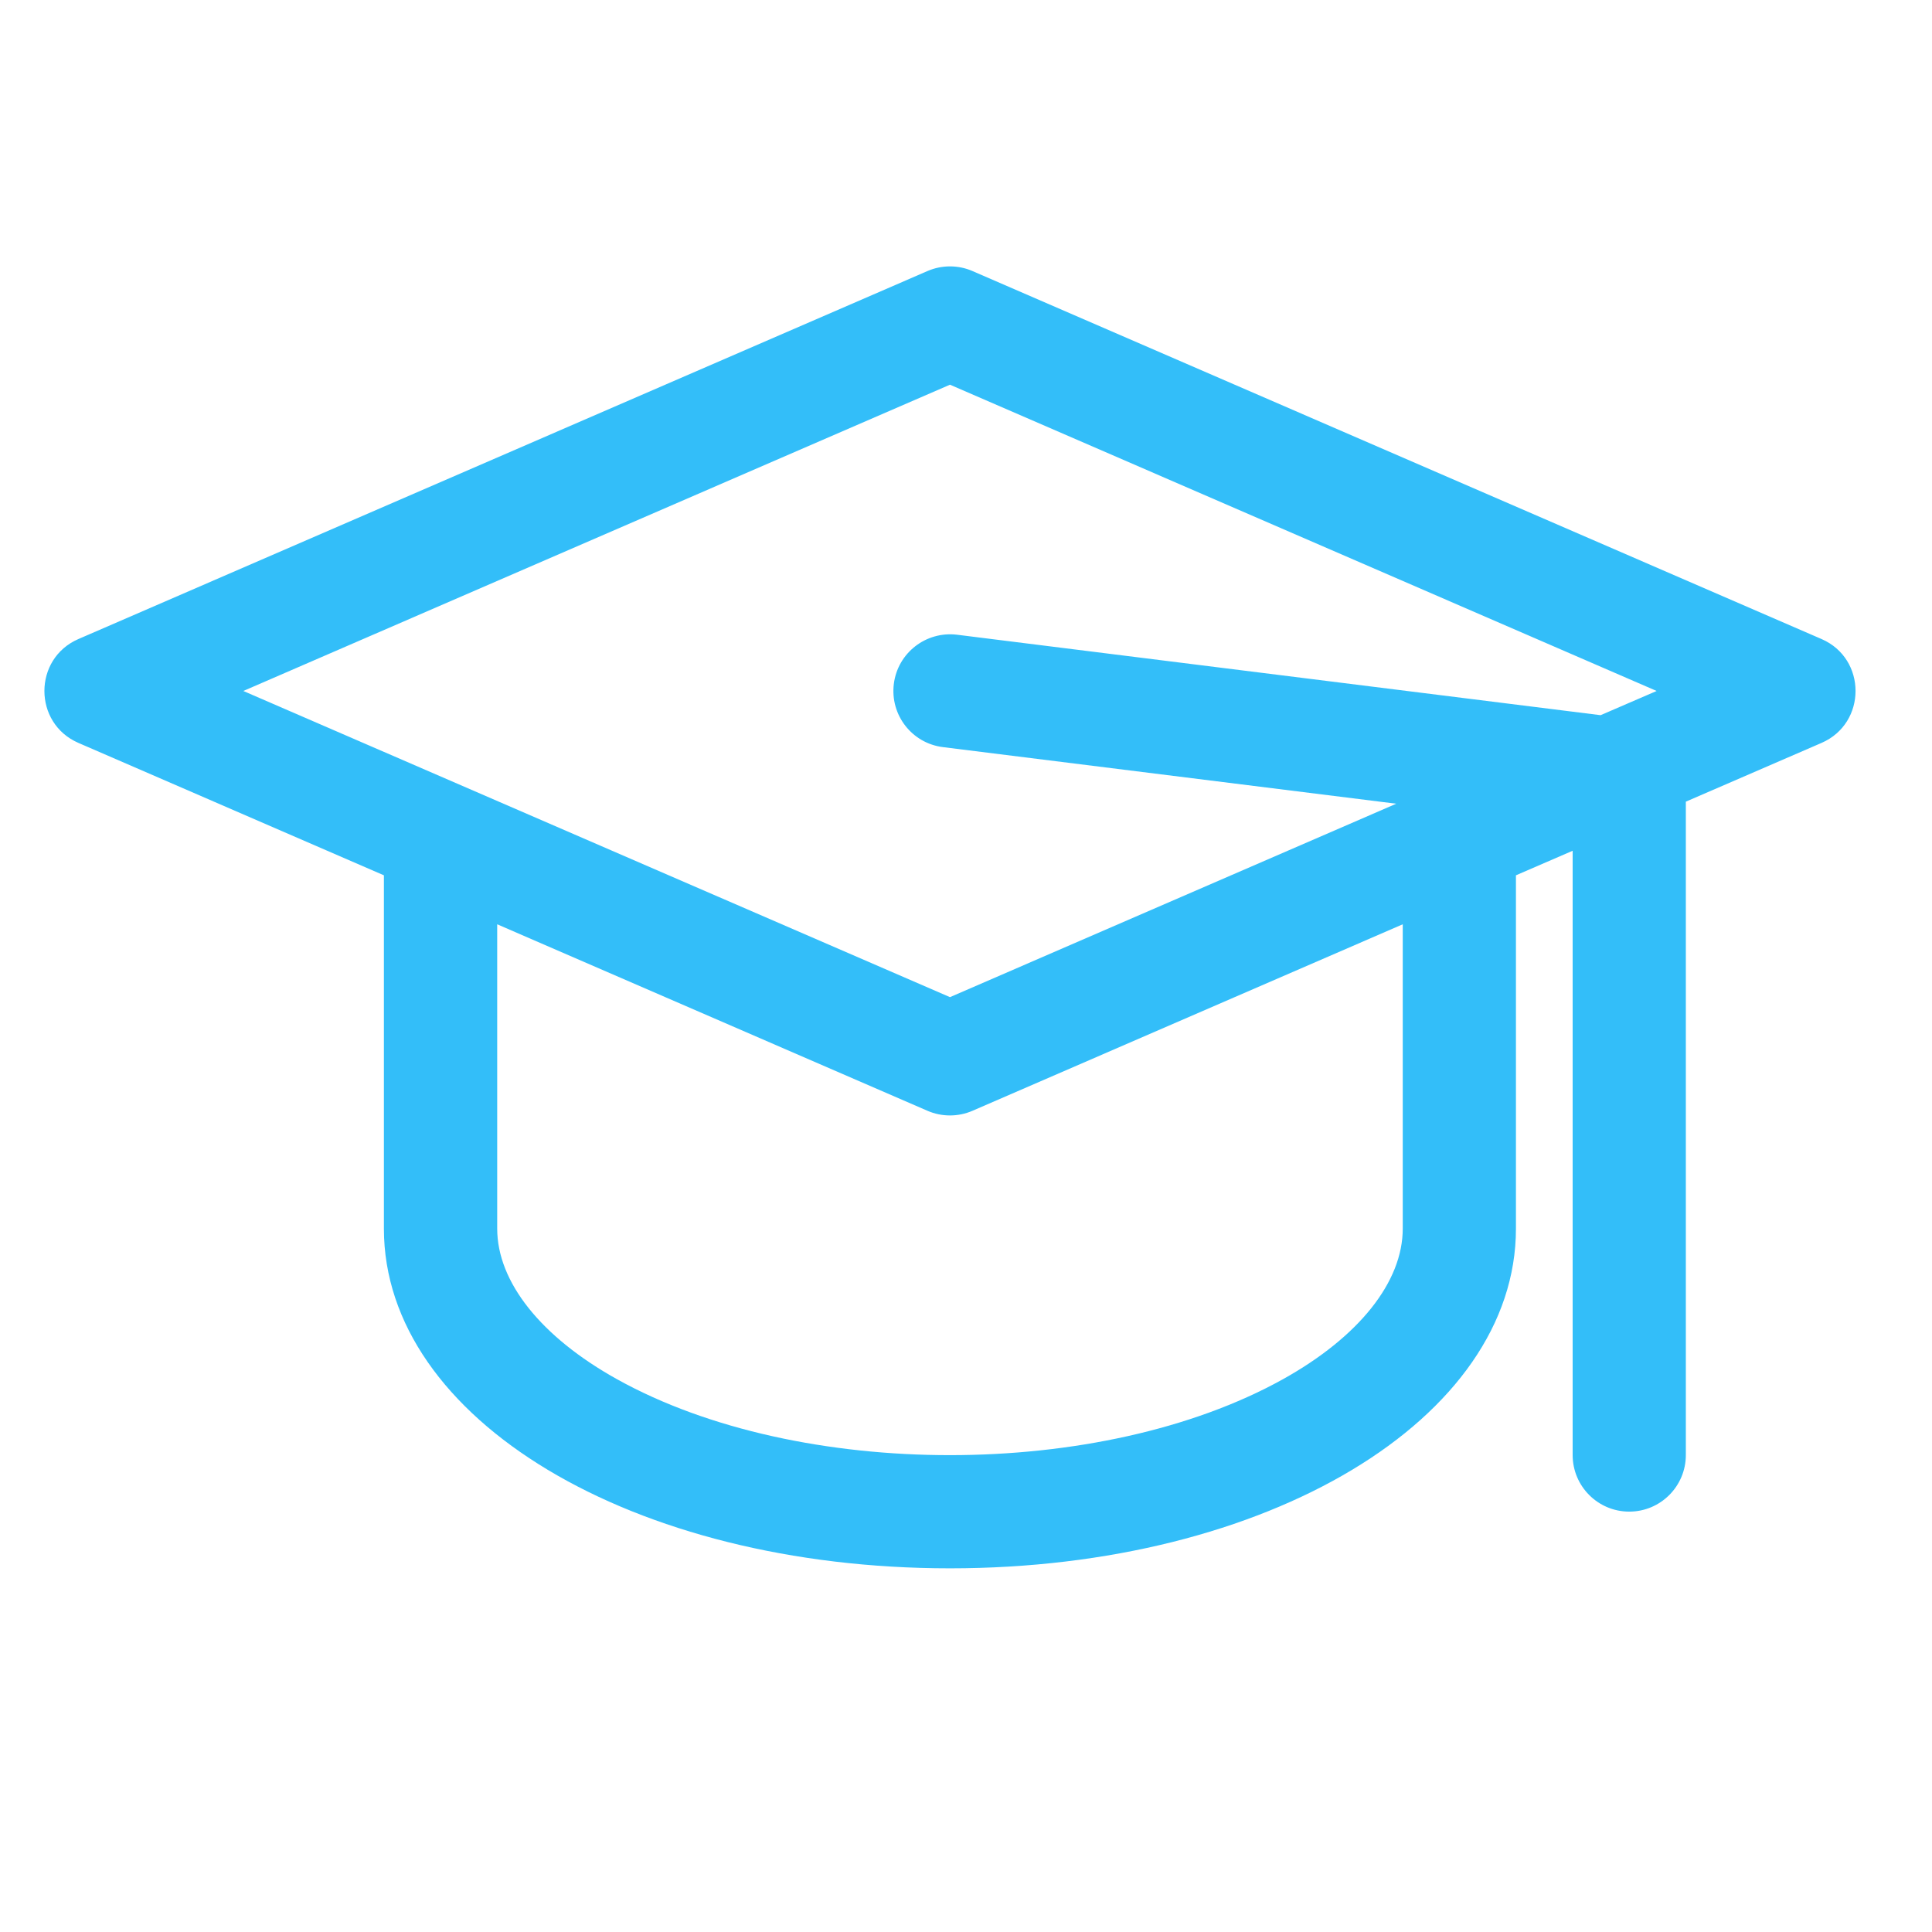 <svg width="17" height="17" viewBox="0 0 17 17" fill="none" xmlns="http://www.w3.org/2000/svg">
<g id="Frame" clip-path="url(#clip0_188_2899)">
<g id="Group">
<path id="Vector" d="M16.028 5.623L8.557 2.385C8.495 2.358 8.427 2.344 8.359 2.344C8.291 2.344 8.223 2.358 8.161 2.385L0.69 5.623C0.291 5.796 0.291 6.364 0.69 6.537L3.378 7.702V10.811C3.378 12.487 5.566 13.8 8.359 13.8C11.152 13.8 13.339 12.487 13.339 10.811V7.702L13.838 7.486V12.803C13.838 13.078 14.061 13.301 14.336 13.301C14.611 13.301 14.834 13.078 14.834 12.803V7.054L16.028 6.537C16.427 6.364 16.427 5.796 16.028 5.623ZM8.359 3.385L14.577 6.08L14.084 6.293L8.421 5.585C8.148 5.552 7.899 5.745 7.865 6.018C7.831 6.291 8.024 6.54 8.297 6.574L12.286 7.072L8.359 8.774L2.141 6.08L8.359 3.385ZM12.343 10.811C12.343 11.28 11.958 11.764 11.287 12.137C9.687 13.025 7.035 13.028 5.431 12.137C4.76 11.764 4.375 11.28 4.375 10.811V8.133L8.161 9.774C8.223 9.801 8.291 9.815 8.359 9.815C8.427 9.815 8.495 9.801 8.557 9.774L12.343 8.133V10.811Z" fill="#33BEF9"/>
</g>
</g>
<defs>
<clipPath id="clip0_188_2899">
<rect width="15.937" height="15.937" fill="white" transform="translate(0.391 0.104)"/>
</clipPath>
</defs>
</svg>
